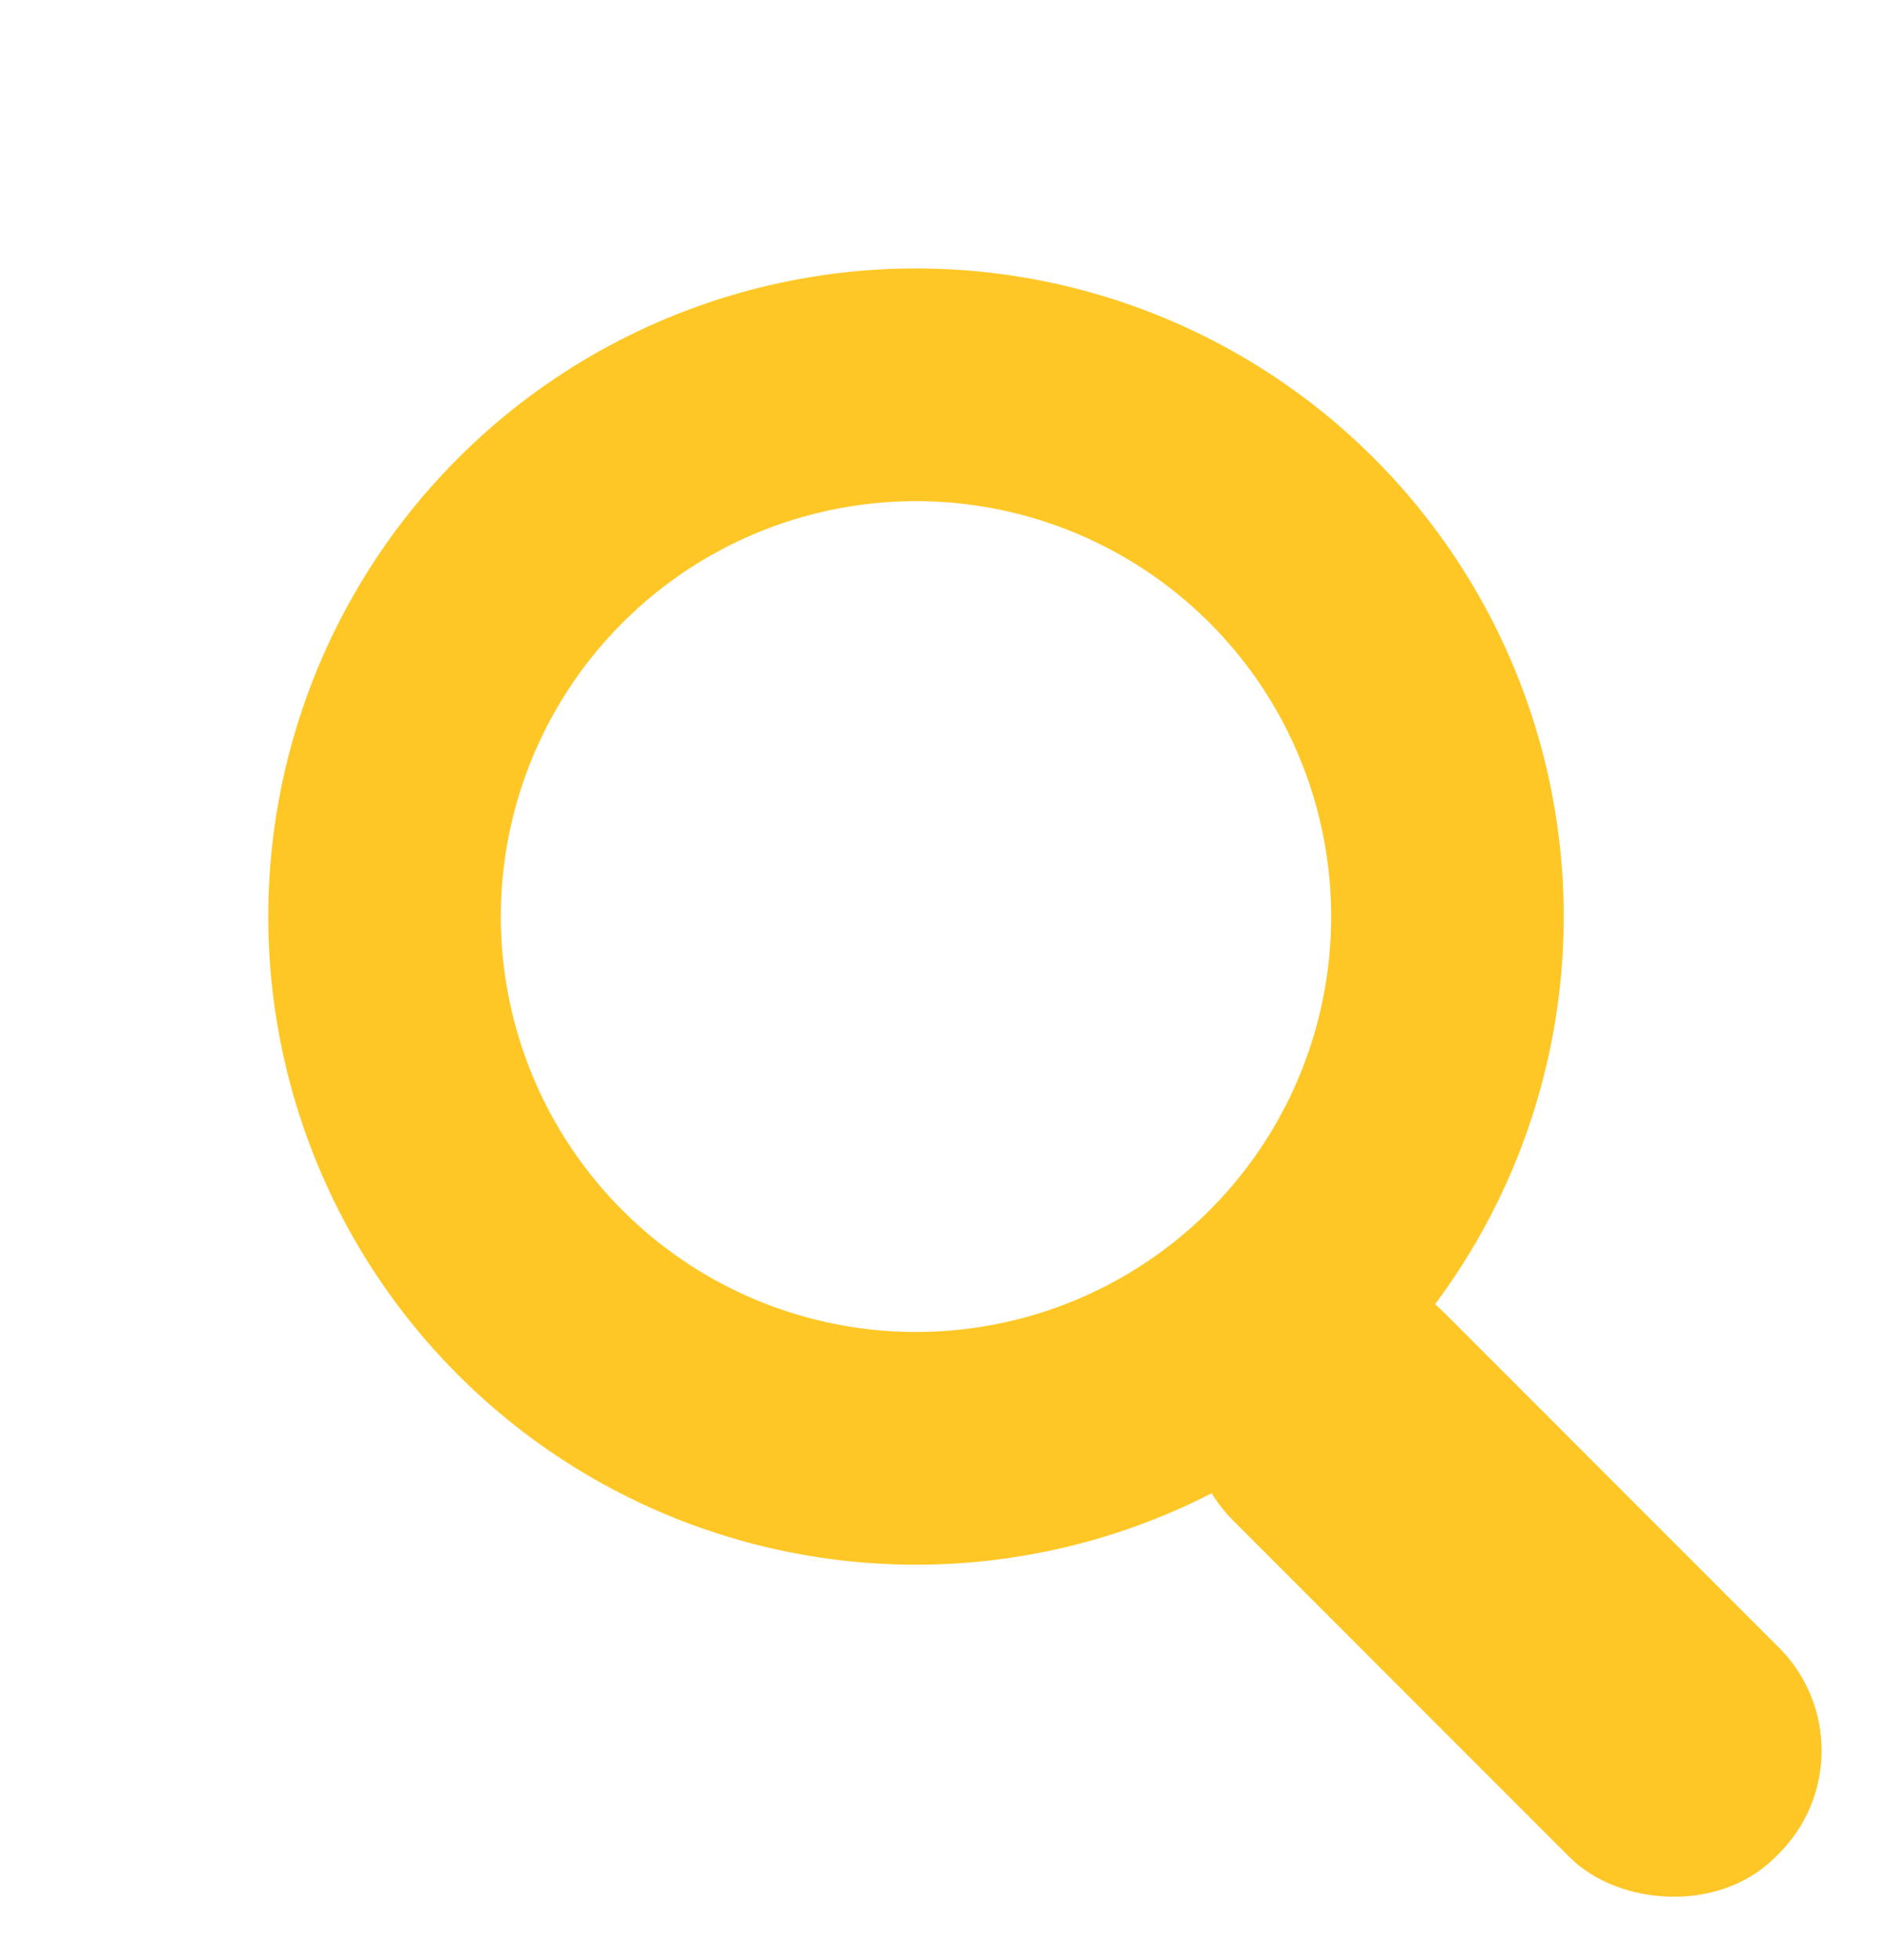 <svg xmlns="http://www.w3.org/2000/svg" viewBox="3965.586 -3841.414 16.184 16.846"><defs><style>.a{fill:rgba(255,255,255,0);stroke-miterlimit:10;stroke-width:2px;}.a,.b{stroke:#ffc726;}.b{fill:#ffc726;stroke-width:0.5px;}</style></defs><g transform="translate(2821 -4021)"><circle class="a" cx="4.57" cy="4.57" r="4.57" transform="translate(1146 187.463) rotate(-45)"/><rect class="b" width="2.047" height="6.093" rx="1" transform="matrix(0.707, -0.707, 0.707, 0.707, 1154.66, 191.77)"/></g></svg>
